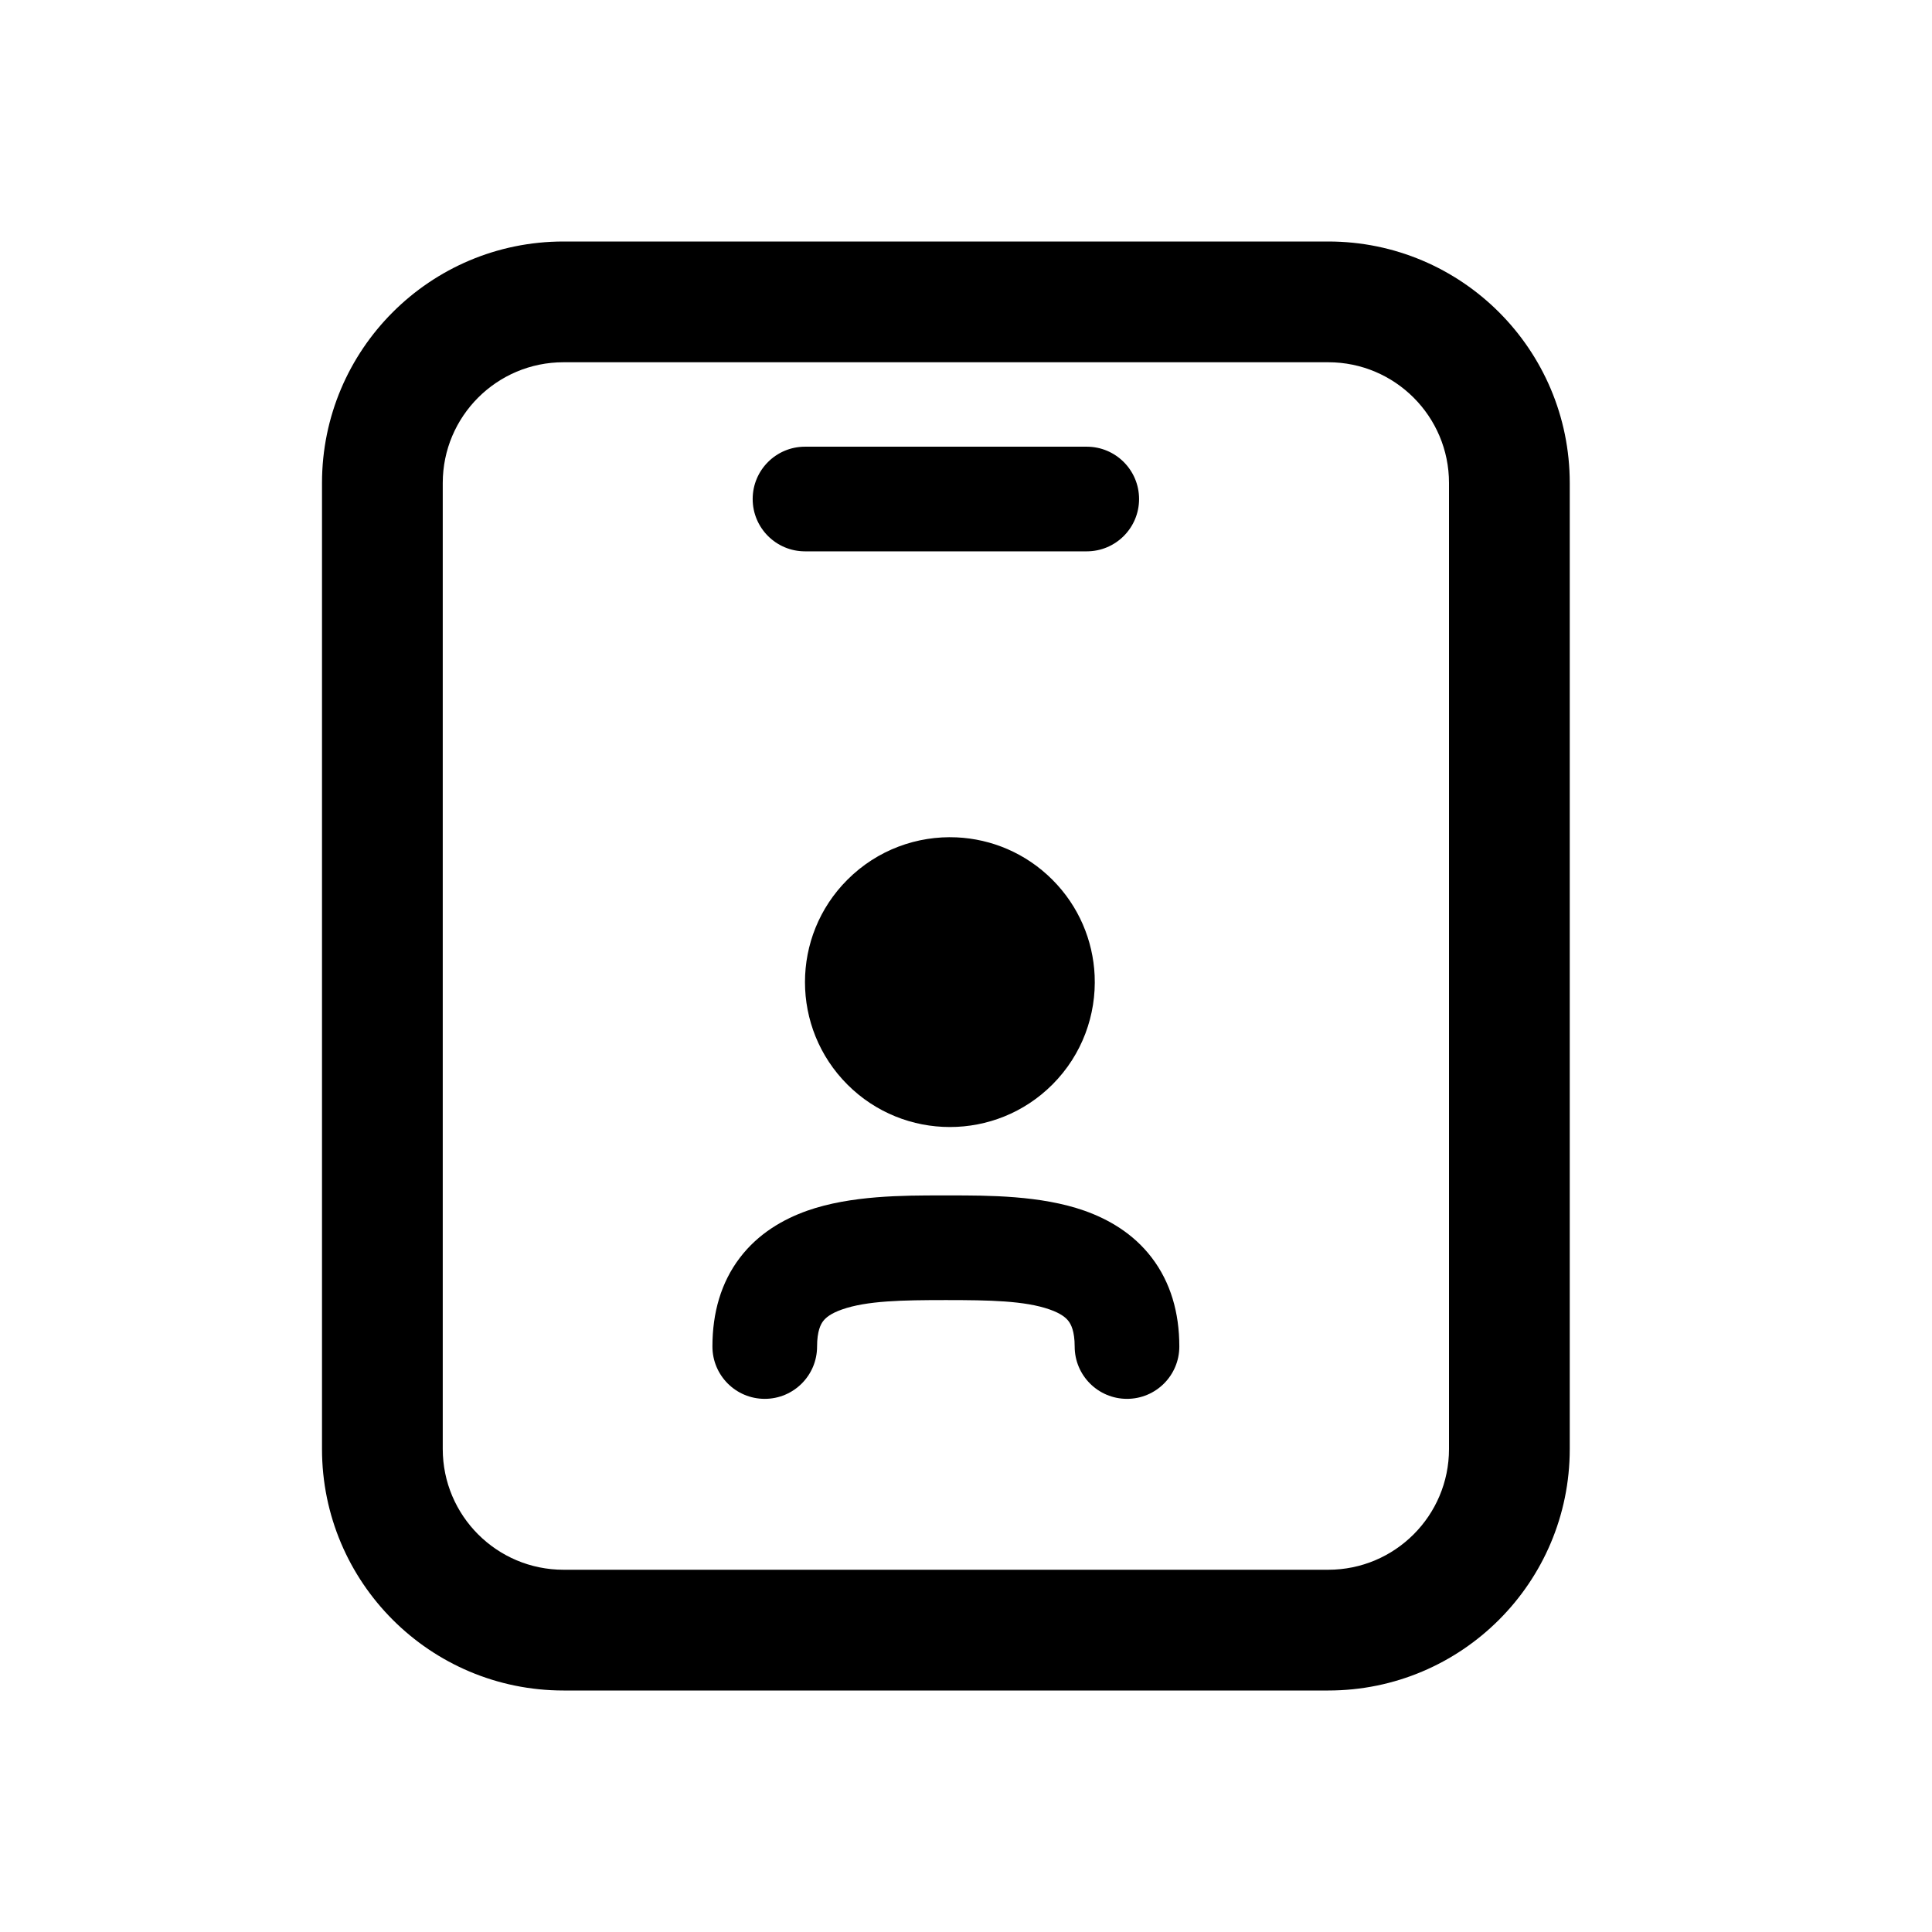 <svg width="24" height="24" viewBox="0 0 24 24" fill="none" xmlns="http://www.w3.org/2000/svg">
<path d="M7 4.5H16.5C17.328 4.5 18 5.172 18 6V18C18 18.828 17.328 19.5 16.5 19.5H7C6.172 19.5 5.5 18.828 5.5 18V6C5.5 5.172 6.172 4.5 7 4.5ZM4 6V18C4 19.657 5.343 21 7 21H16.5C18.157 21 19.5 19.657 19.5 18V6C19.5 4.343 18.157 3 16.5 3H7C5.343 3 4 4.343 4 6ZM10 5.549C9.641 5.549 9.35 5.84 9.35 6.199C9.35 6.558 9.641 6.849 10 6.849H13.5C13.859 6.849 14.15 6.558 14.15 6.199C14.15 5.84 13.859 5.549 13.5 5.549H10ZM11.883 10.402C11.395 10.38 10.9 10.555 10.527 10.928C9.824 11.63 9.824 12.77 10.527 13.473C11.23 14.176 12.37 14.176 13.073 13.473C13.445 13.101 13.62 12.605 13.598 12.117C13.578 11.685 13.403 11.258 13.073 10.928C12.742 10.597 12.316 10.422 11.883 10.402ZM12.154 12.554C12.349 12.359 12.349 12.042 12.154 11.847C11.958 11.652 11.642 11.652 11.446 11.847C11.251 12.042 11.251 12.359 11.446 12.554C11.642 12.749 11.958 12.749 12.154 12.554ZM10.15 16.727C10.15 16.534 10.196 16.45 10.225 16.412C10.258 16.368 10.322 16.315 10.459 16.267C10.768 16.158 11.208 16.15 11.75 16.15C12.291 16.15 12.731 16.158 13.04 16.267C13.177 16.315 13.241 16.368 13.274 16.412C13.303 16.45 13.35 16.534 13.35 16.727C13.35 17.086 13.641 17.377 14 17.377C14.359 17.377 14.65 17.086 14.65 16.727C14.65 16.307 14.542 15.931 14.308 15.624C14.078 15.322 13.77 15.146 13.472 15.04C12.93 14.849 12.272 14.85 11.8 14.85H11.8L11.75 14.85L11.699 14.85H11.699C11.227 14.85 10.569 14.849 10.027 15.04C9.729 15.146 9.421 15.322 9.191 15.624C8.957 15.931 8.85 16.307 8.85 16.727C8.85 17.086 9.141 17.377 9.5 17.377C9.859 17.377 10.15 17.086 10.15 16.727Z" fill="black"/>
</svg>
